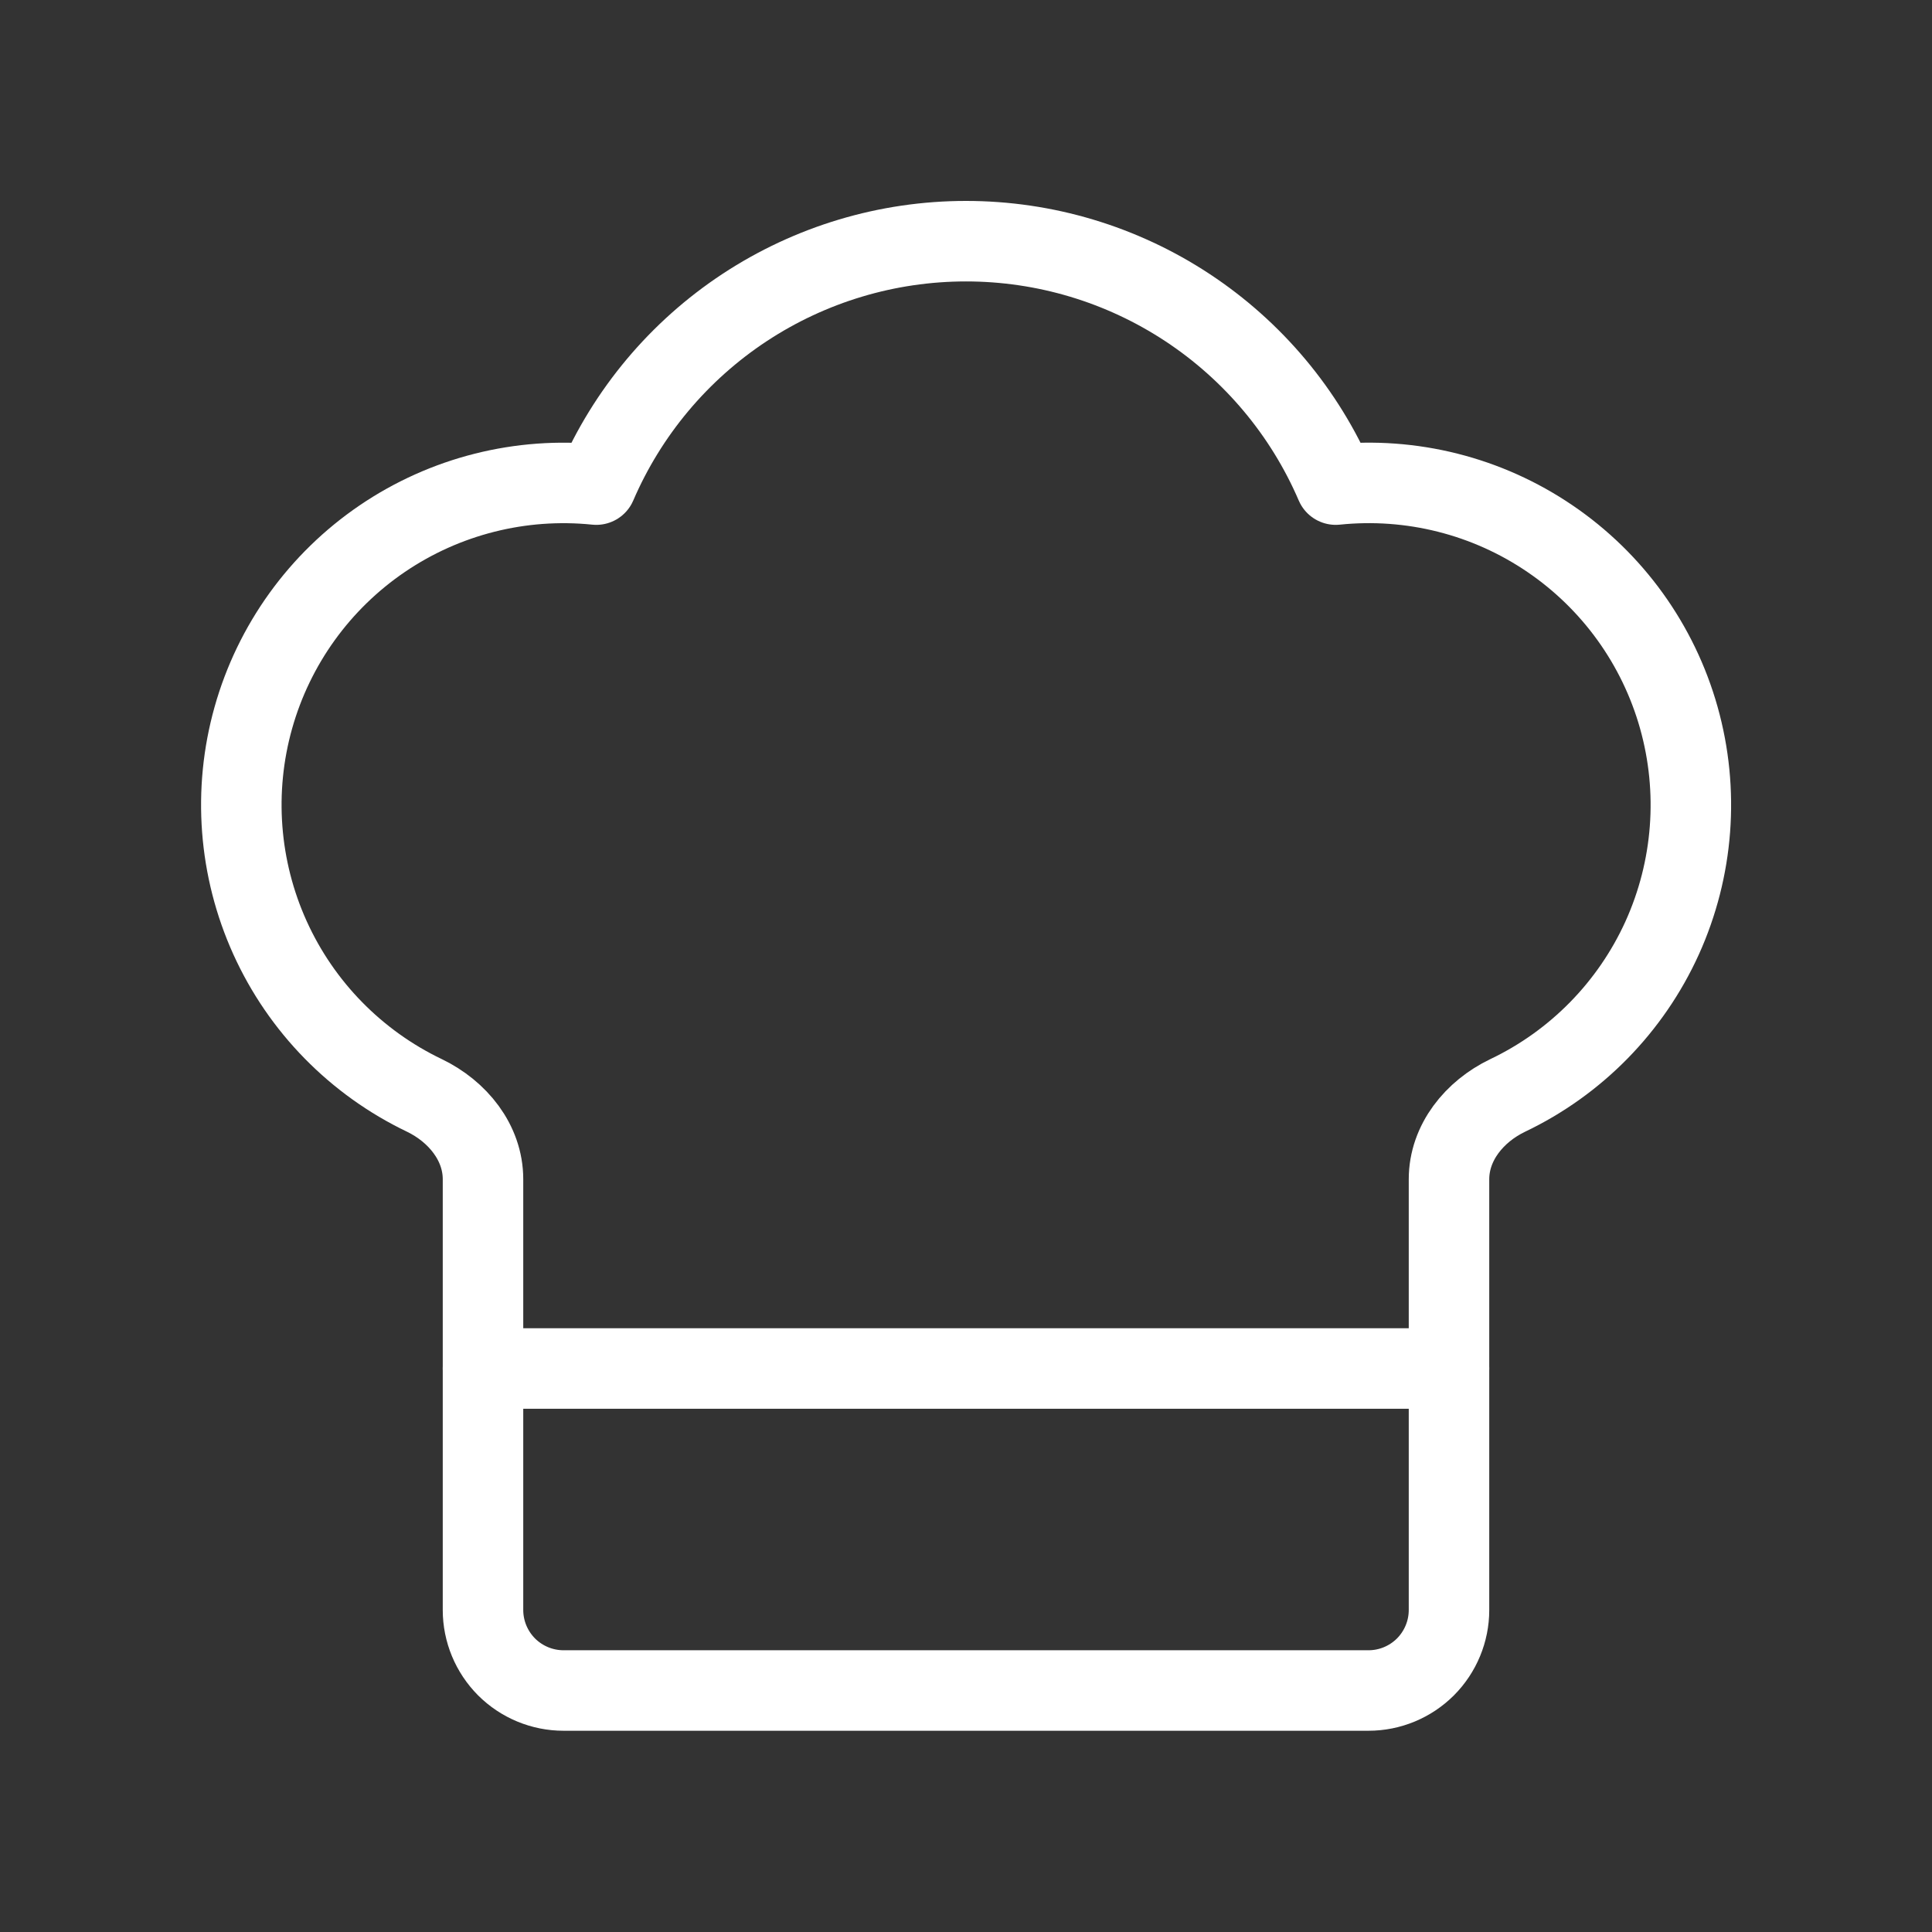 <svg width="30" height="30" viewBox="0 0 30 30" fill="none" xmlns="http://www.w3.org/2000/svg">
<rect x="0" y="0" width="30" height="30" fill="#333333" stroke="none"/>
<path d="M21.25 26.25C21.582 26.25 21.899 26.118 22.134 25.884C22.368 25.649 22.5 25.331 22.5 25V18.312C22.5 17.741 22.895 17.258 23.409 17.011C24.473 16.504 25.323 15.637 25.81 14.564C26.296 13.49 26.388 12.28 26.069 11.145C25.75 10.01 25.041 9.025 24.066 8.363C23.091 7.7 21.914 7.404 20.741 7.525C20.259 6.403 19.457 5.447 18.437 4.775C17.417 4.103 16.222 3.745 15 3.745C13.778 3.745 12.584 4.103 11.563 4.775C10.543 5.447 9.742 6.403 9.259 7.525C8.087 7.405 6.91 7.702 5.936 8.364C4.962 9.026 4.253 10.011 3.934 11.145C3.615 12.279 3.707 13.489 4.193 14.562C4.679 15.635 5.529 16.502 6.591 17.01C7.105 17.258 7.5 17.741 7.5 18.311V25C7.5 25.331 7.632 25.649 7.866 25.884C8.101 26.118 8.419 26.25 8.75 26.25H21.25Z" stroke="white" stroke-width="1.25" stroke-linecap="round" stroke-linejoin="round"/>
<path d="M7.5 21.25H22.5" stroke="white" stroke-width="1.25" stroke-linecap="round" stroke-linejoin="round"/>
</svg>
